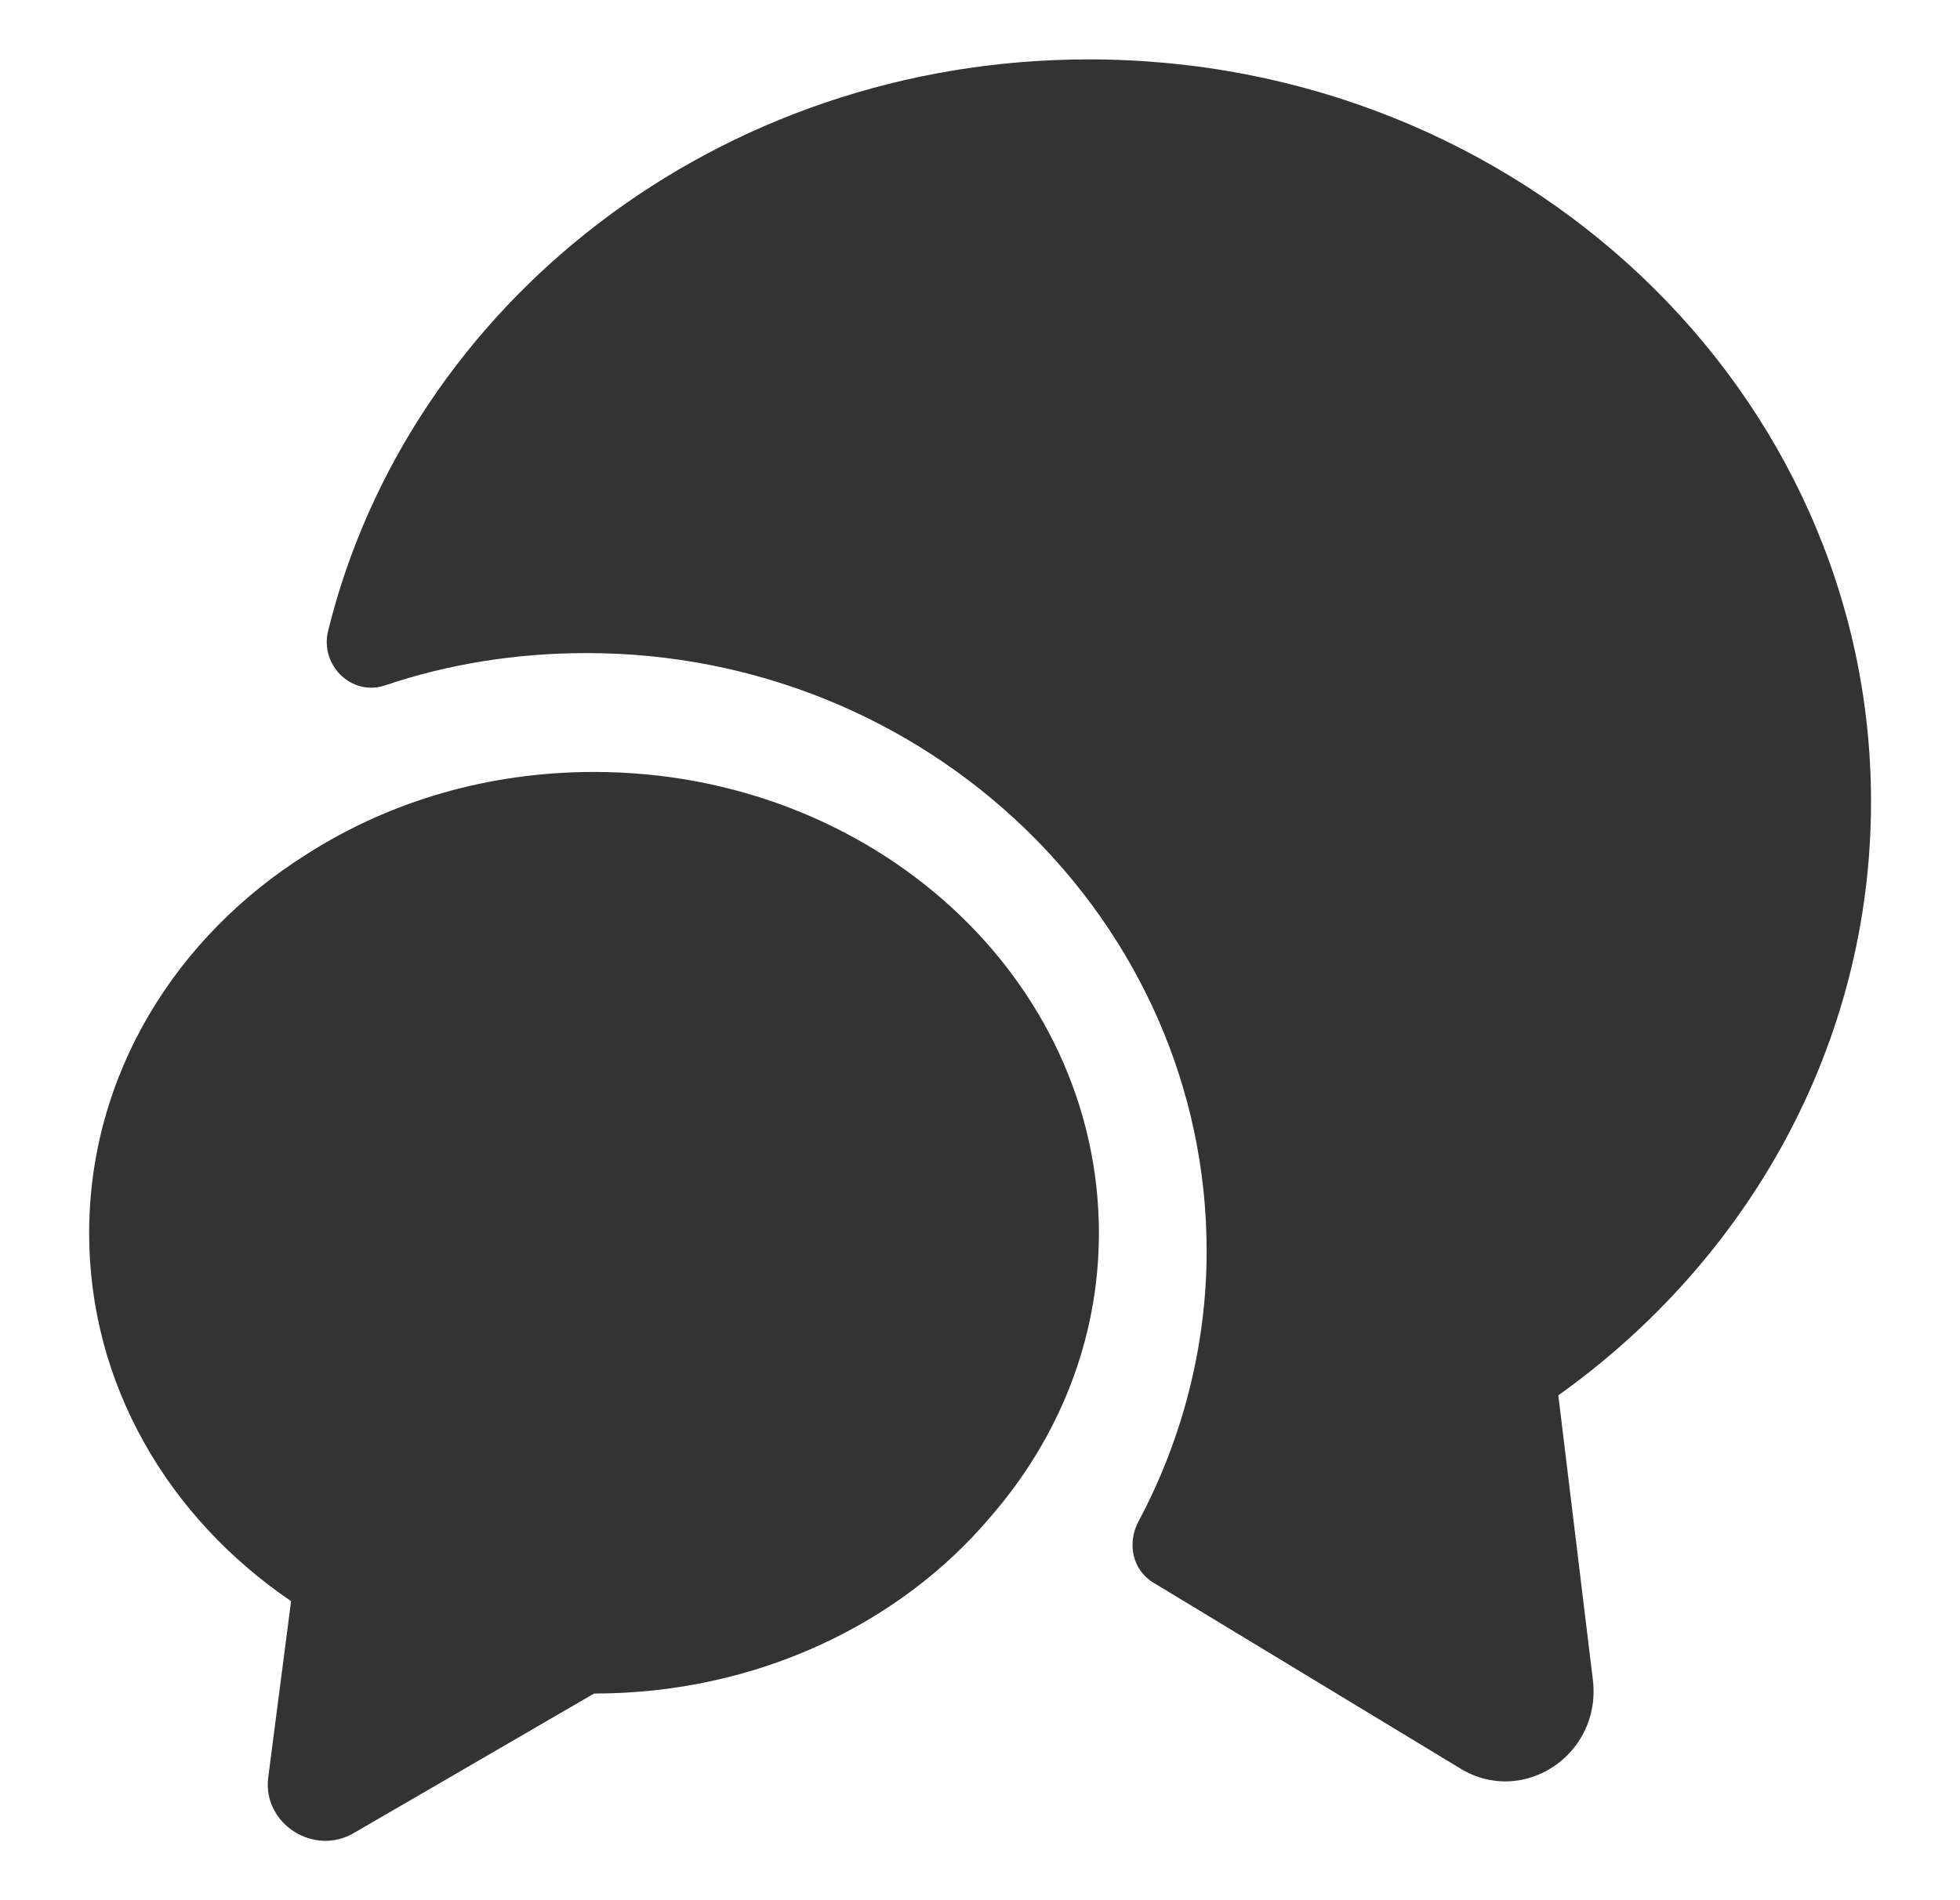 <svg width="33" height="32" viewBox="0 0 33 32" fill="none" xmlns="http://www.w3.org/2000/svg">
<path d="M26.237 23.498L26.819 28.292C26.968 29.551 25.64 30.431 24.582 29.779L19.422 26.654C19.064 26.441 18.974 25.986 19.168 25.622C19.914 24.227 20.316 22.649 20.316 21.071C20.316 15.518 15.634 10.998 9.877 10.998C8.699 10.998 7.551 11.18 6.477 11.544C5.925 11.726 5.388 11.21 5.522 10.633C6.879 5.111 12.099 1 18.333 1C25.611 1 31.502 6.598 31.502 13.501C31.502 17.597 29.428 21.223 26.237 23.498Z" fill="#333333"/>
<path d="M18.502 20.768C18.502 22.566 17.822 24.228 16.678 25.543C15.148 27.357 12.722 28.52 10.002 28.52L5.968 30.863C5.288 31.271 4.422 30.712 4.515 29.941L4.901 26.964C2.831 25.558 1.501 23.307 1.501 20.768C1.501 18.108 2.954 15.766 5.18 14.375C6.555 13.499 8.209 13 10.002 13C14.7 13 18.502 16.476 18.502 20.768Z" fill="#333333"/>
</svg>
